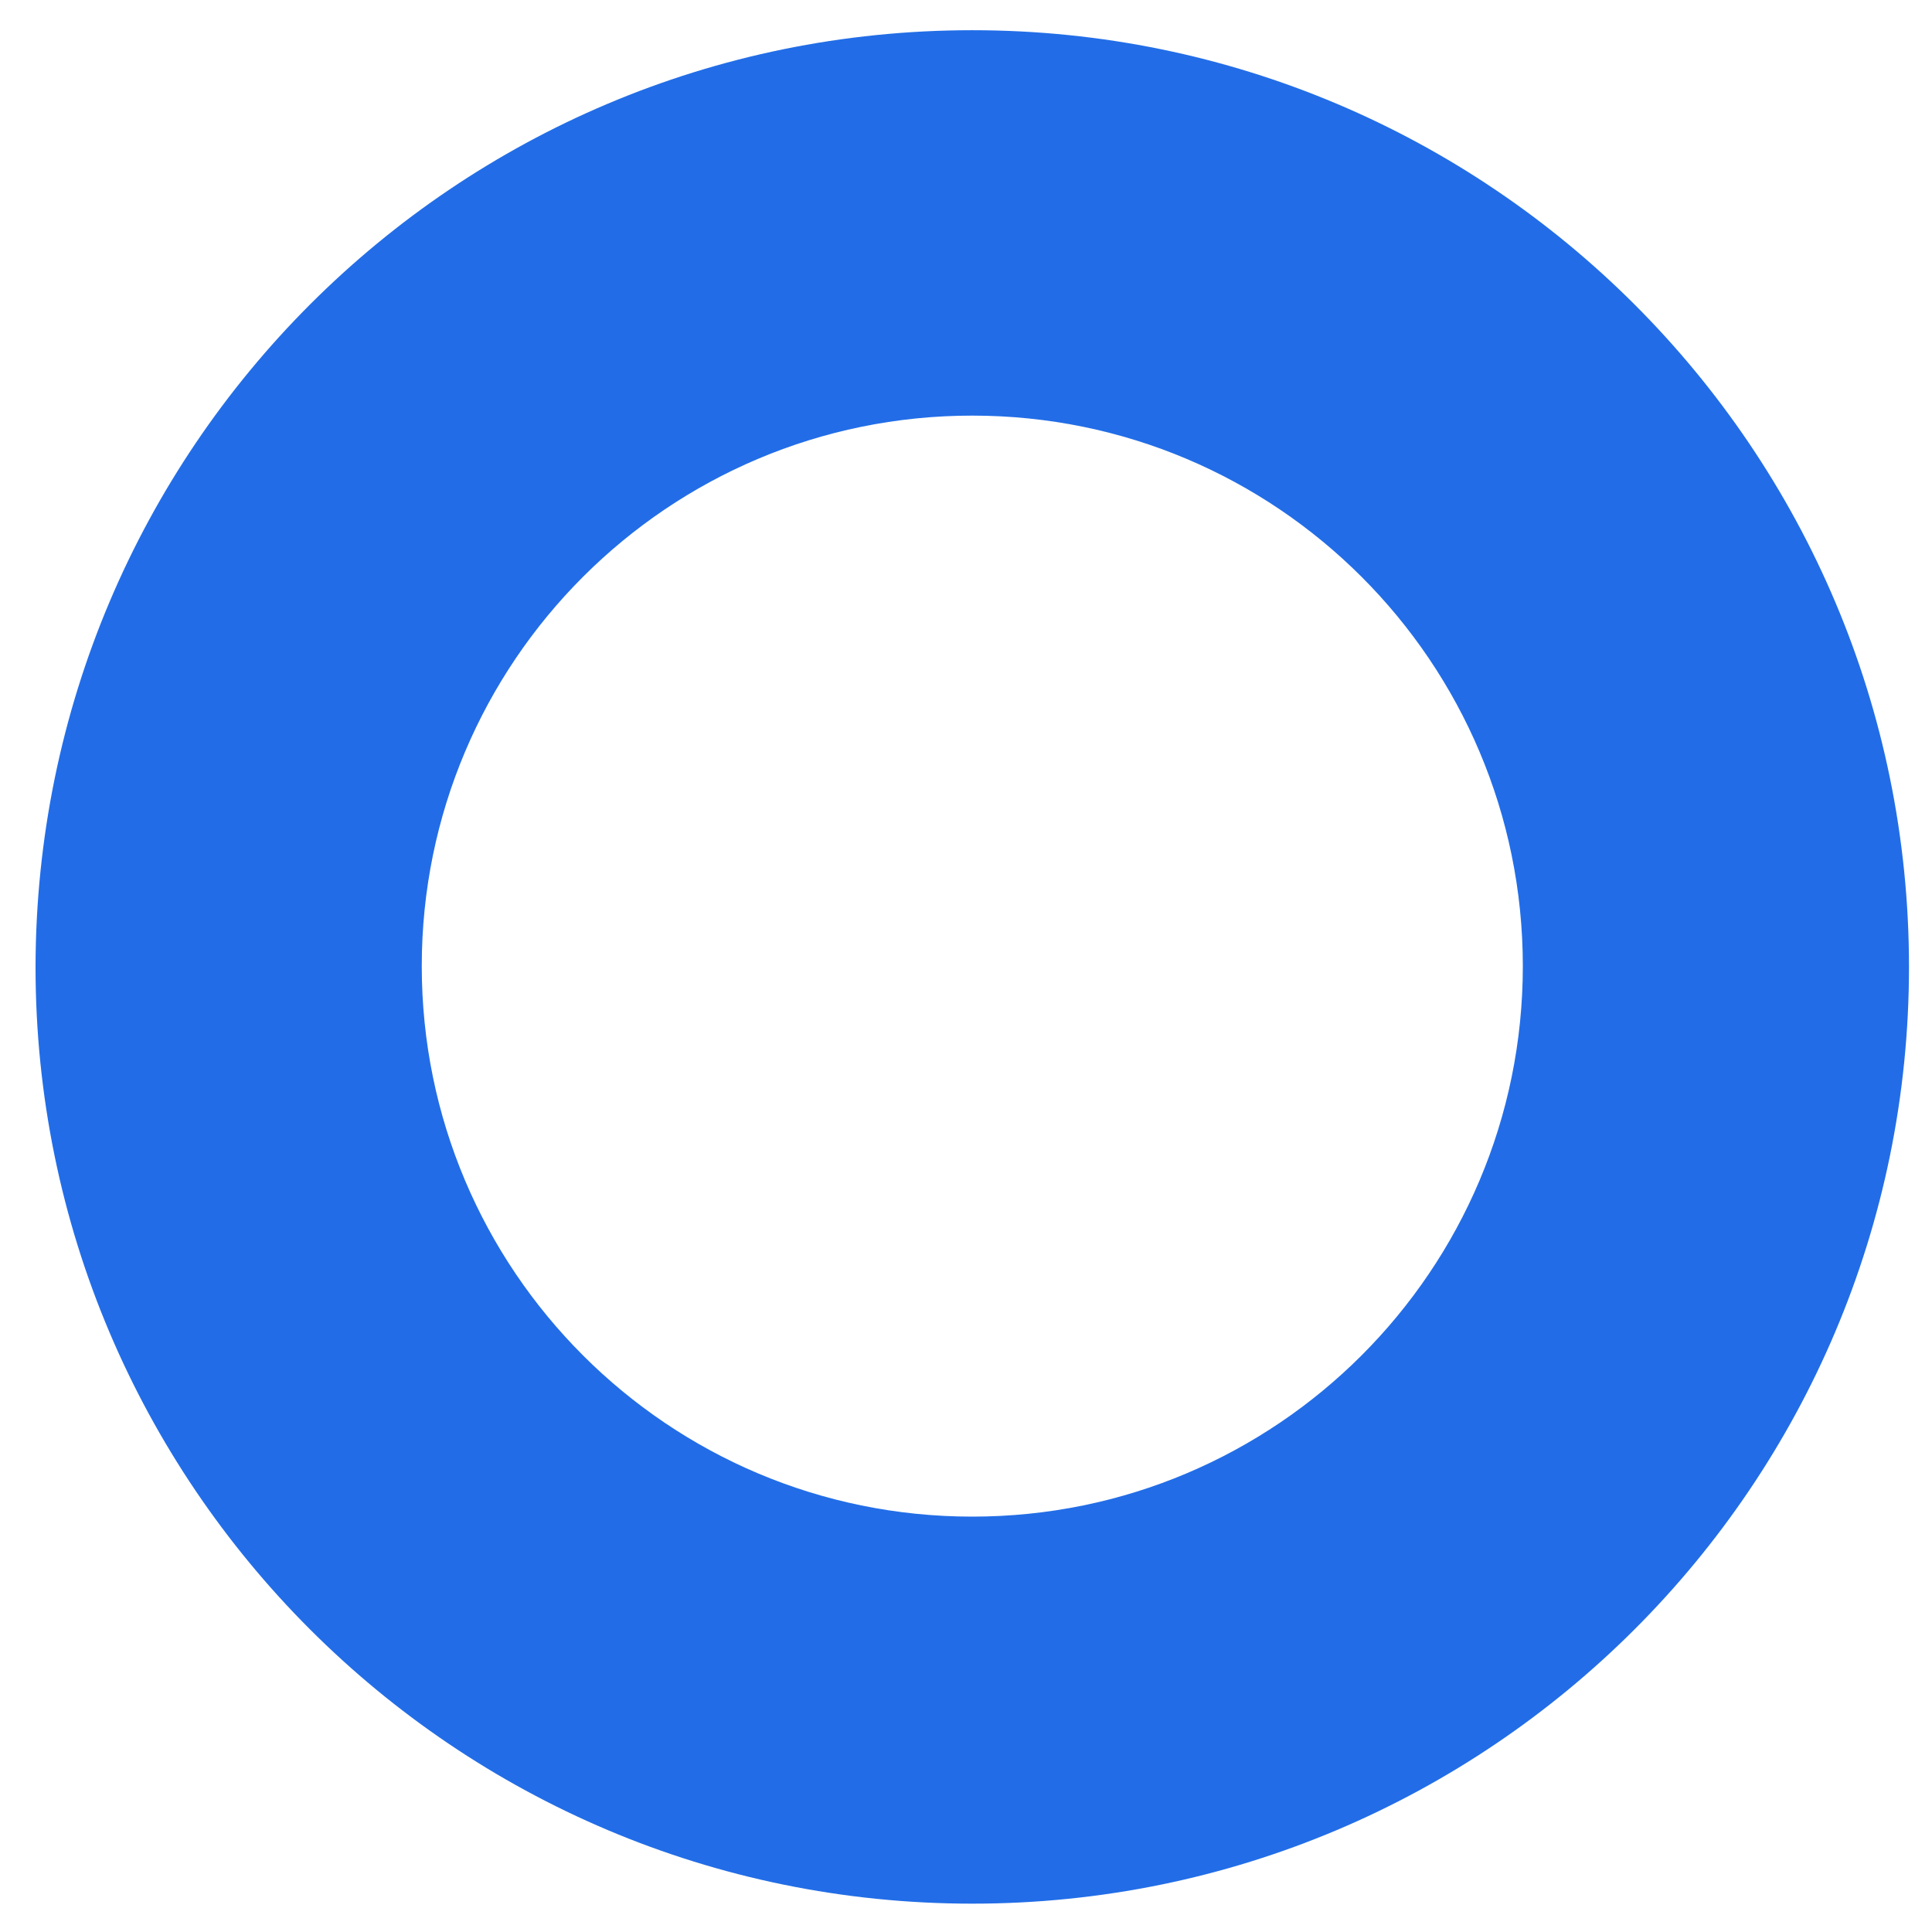 <svg width="33" height="33" viewBox="0 0 33 33" fill="none" xmlns="http://www.w3.org/2000/svg">
<g clip-path="url(#clip0_1241_101499)">
<path fill-rule="evenodd" clip-rule="evenodd" d="M16.607 0.516C25.444 0.516 32.607 7.679 32.607 16.516C32.607 25.352 25.444 32.516 16.607 32.516C7.771 32.516 0.607 25.352 0.607 16.516C0.621 7.666 7.771 0.516 16.607 0.516ZM16.607 7.099C11.414 7.099 7.204 11.308 7.204 16.502C7.204 21.696 11.414 25.905 16.607 25.905C21.801 25.905 26.011 21.696 26.011 16.502C26.011 11.308 21.801 7.099 16.607 7.099Z" fill="#226DE7"/>
</g>
<defs>
<clipPath id="clip0_1241_101499">
<rect width="32" height="32" fill="white" transform="translate(0.607 0.516)"/>
</clipPath>
</defs>
</svg>
